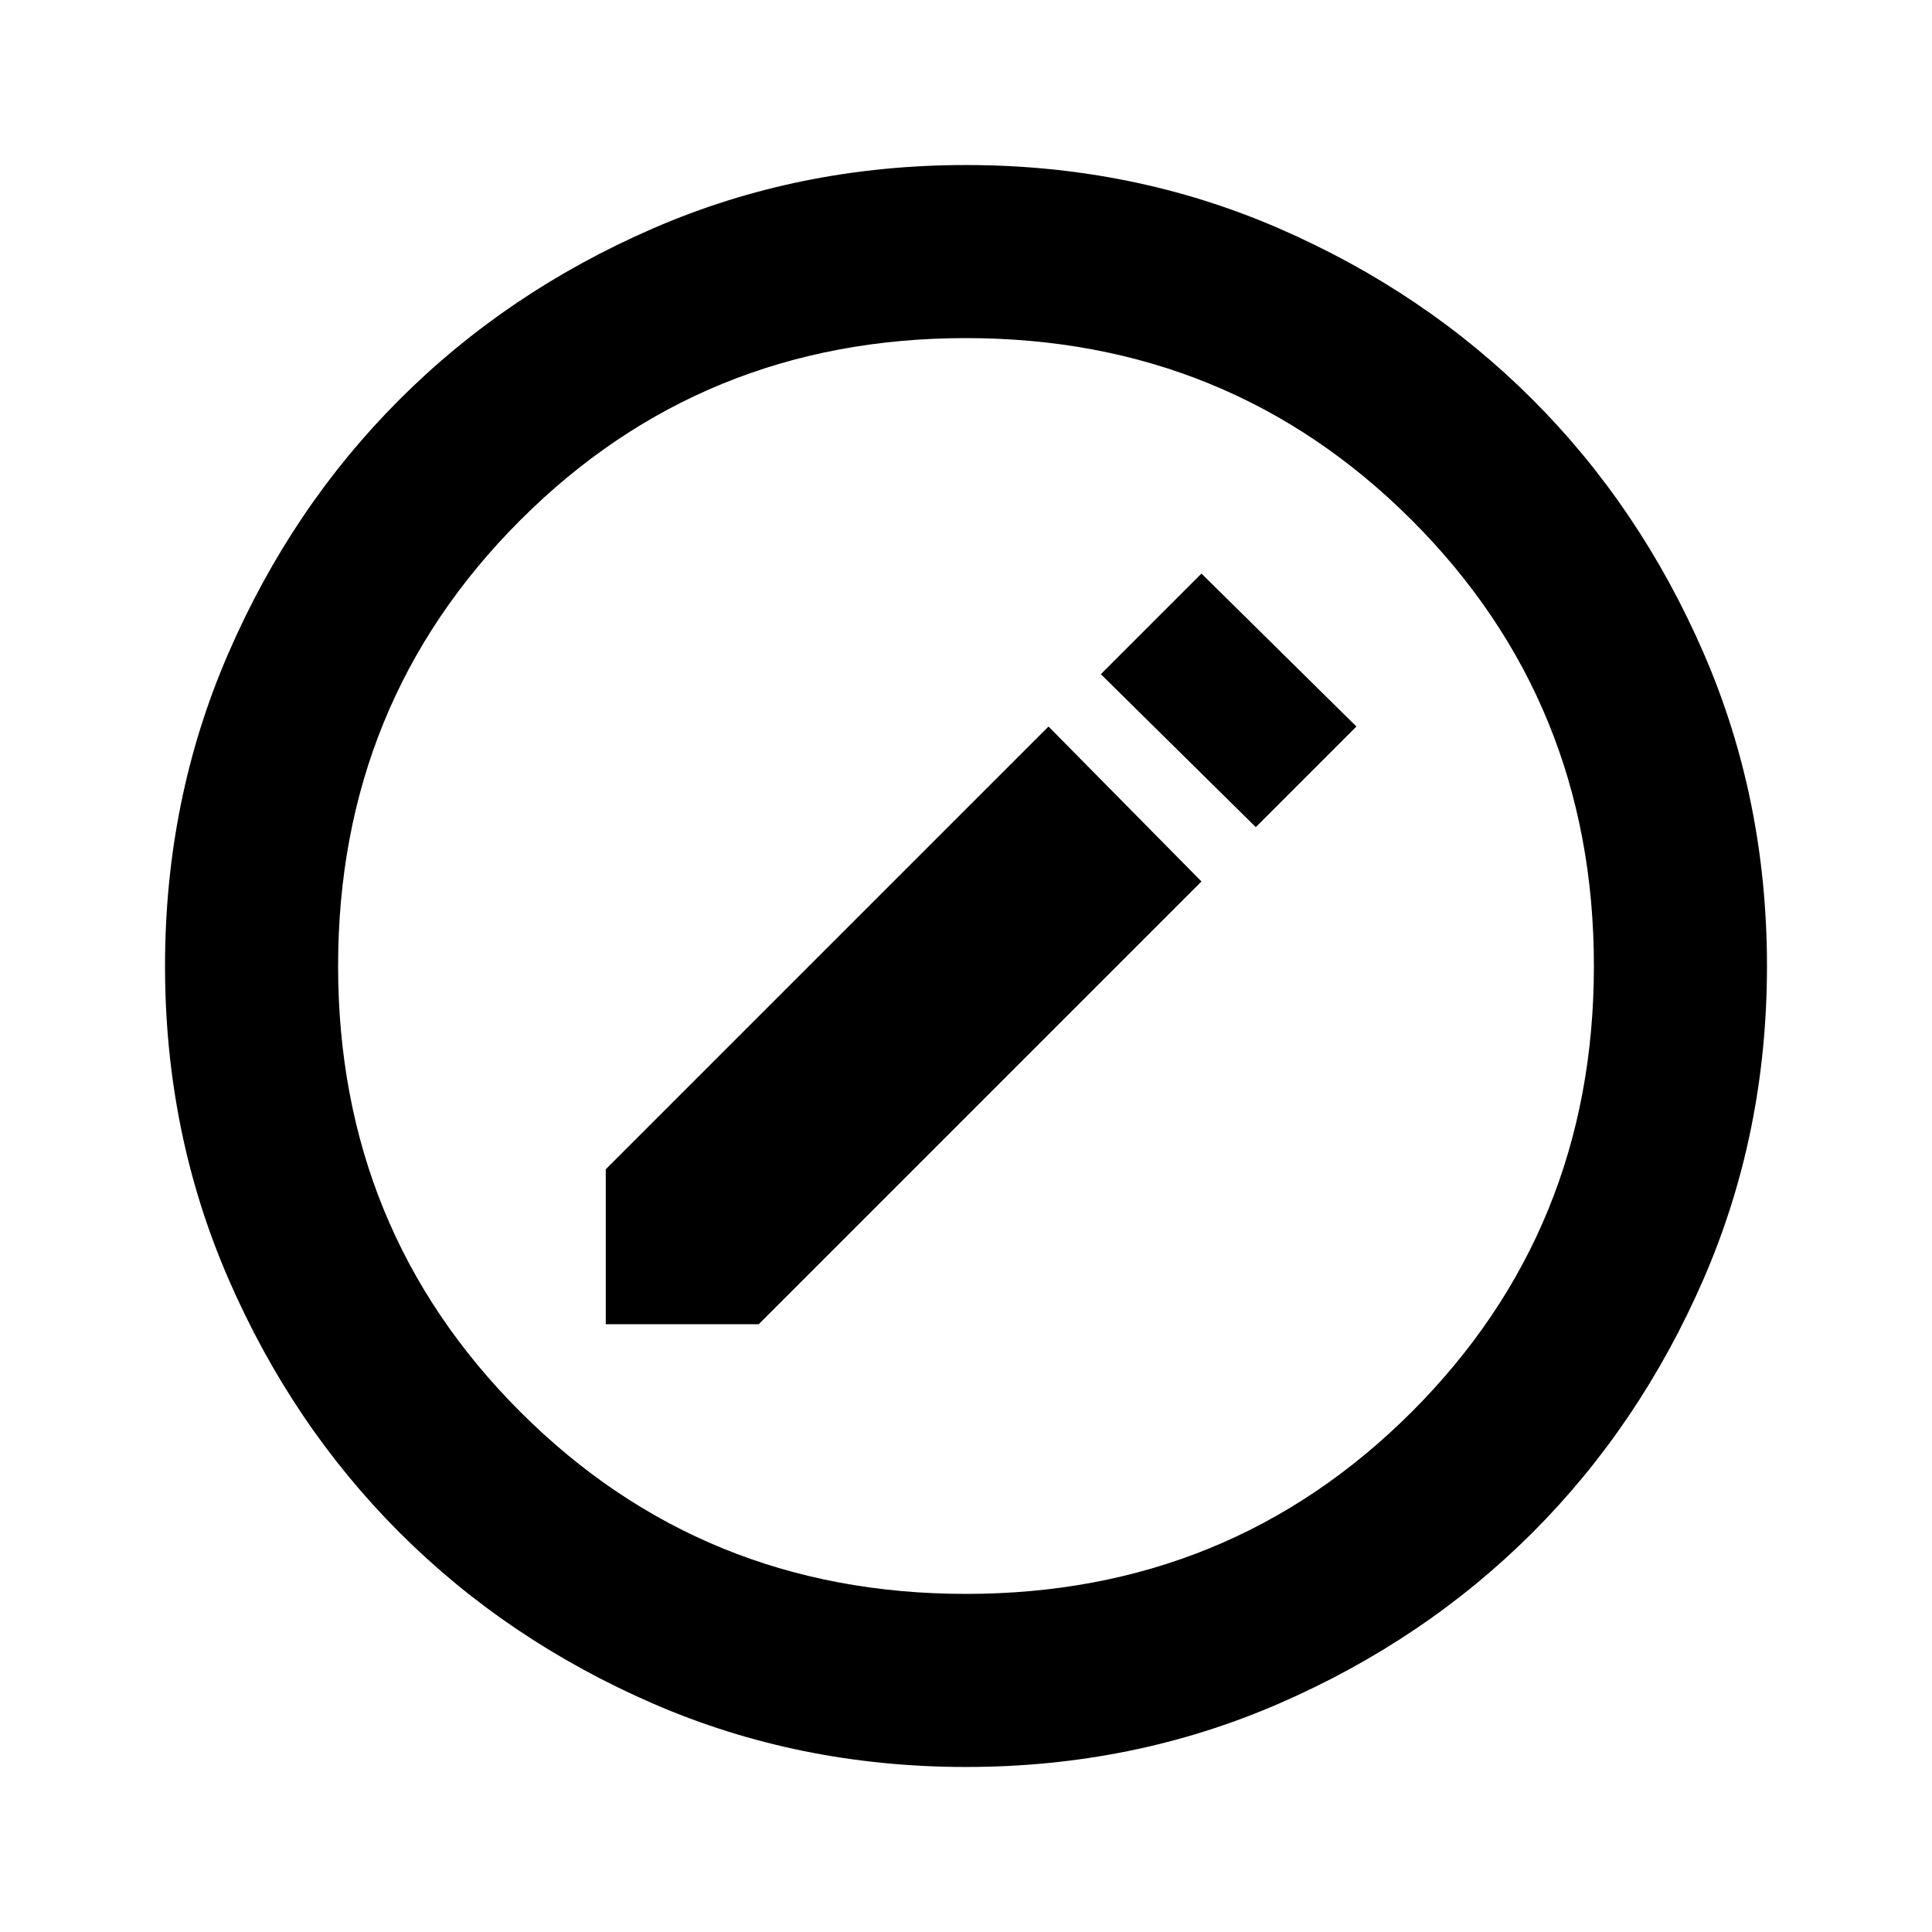 <svg xmlns="http://www.w3.org/2000/svg" height="24" width="24"><path d="M7.525 16.45h1.9l5.5-5.5-1.9-1.925-5.5 5.5Zm8.075-6.175 1.25-1.25-1.925-1.9-1.25 1.25ZM12 21.95q-2.075 0-3.887-.787-1.813-.788-3.15-2.125-1.338-1.338-2.125-3.151Q2.05 14.075 2.05 12t.788-3.887q.787-1.813 2.125-3.15Q6.3 3.625 8.113 2.837 9.925 2.05 12 2.05t3.887.787q1.813.788 3.151 2.126 1.337 1.337 2.125 3.15.787 1.812.787 3.887t-.787 3.887q-.788 1.813-2.125 3.151-1.338 1.337-3.151 2.125-1.812.787-3.887.787Zm0-2.15q3.275 0 5.538-2.262Q19.8 15.275 19.8 12q0-3.275-2.262-5.538Q15.275 4.2 12 4.2q-3.275 0-5.537 2.262Q4.2 8.725 4.2 12q0 3.275 2.263 5.538Q8.725 19.8 12 19.8Zm0-7.8Z"/></svg>